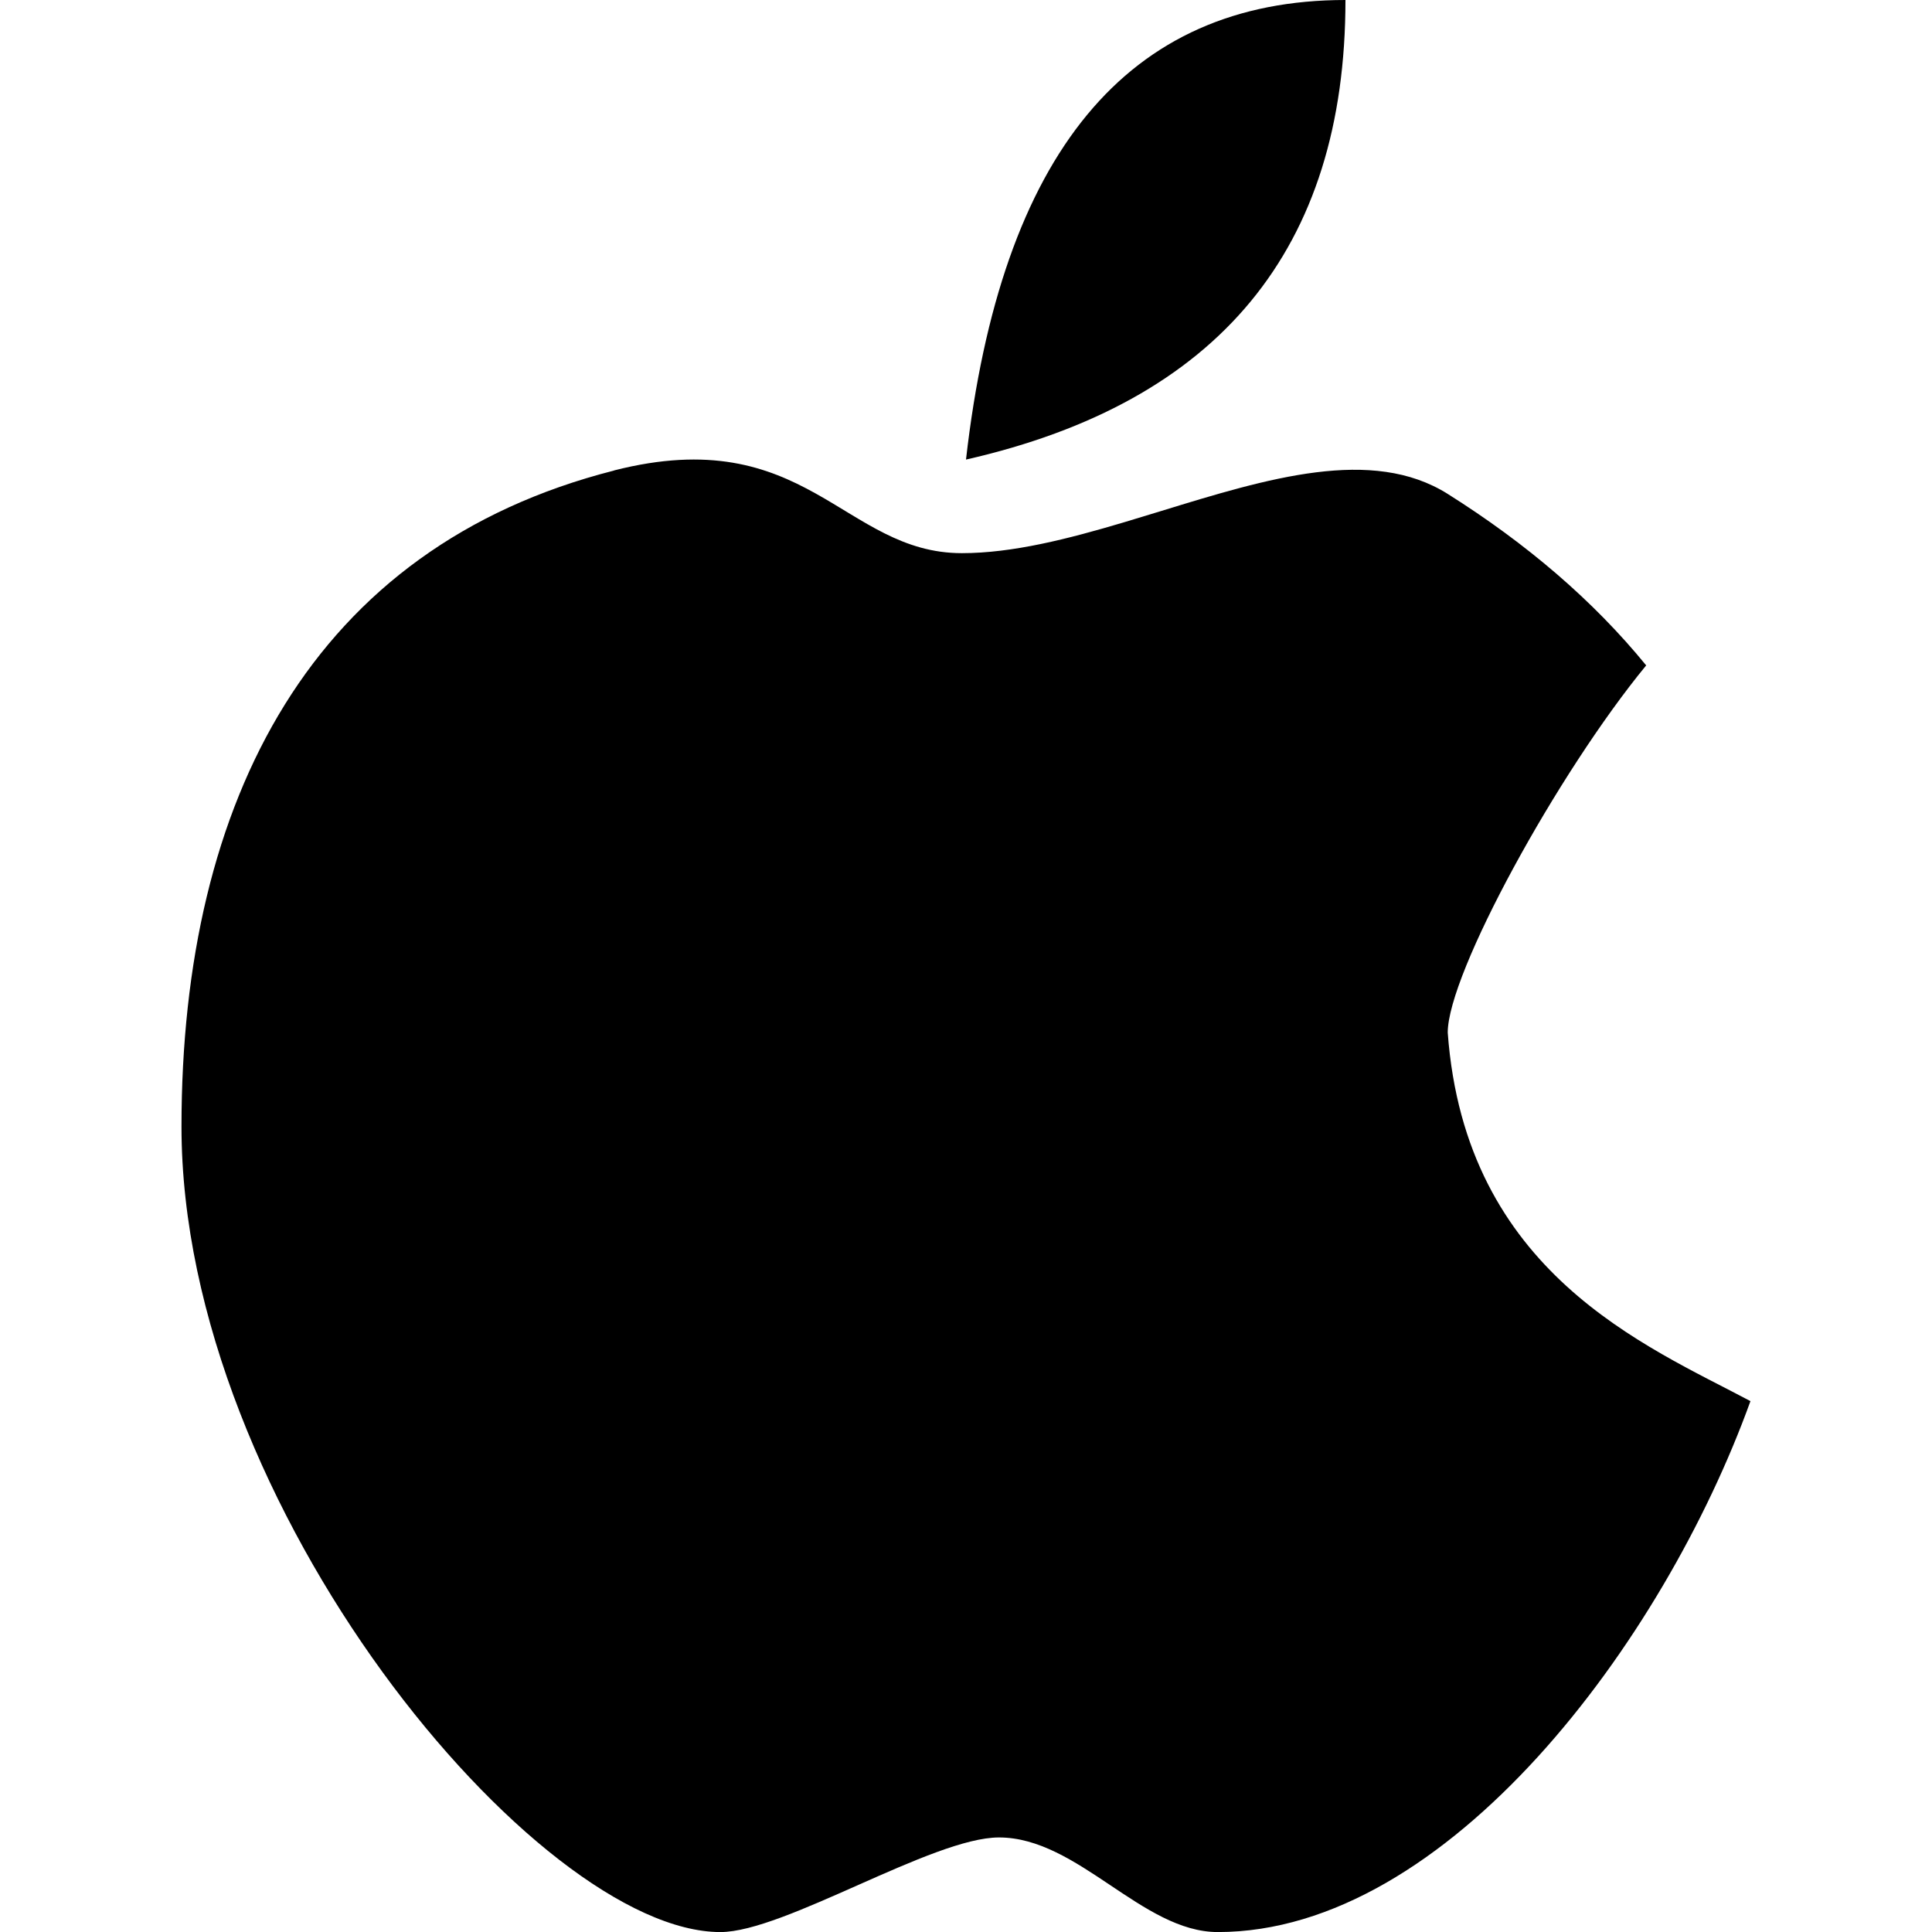 <!-- Generated by IcoMoon.io -->
<svg version="1.1" xmlns="http://www.w3.org/2000/svg" width="32" height="32" viewBox="0 0 32 32">
<title>apple</title>
<path d="M10.17 7.792c3.184-0.811 3.798 1.37 5.761 1.37 0.842 0 1.761-0.236 2.689-0.512l0.619-0.188c1.754-0.539 3.487-1.070 4.74-0.281 1.308 0.824 2.408 1.764 3.287 2.84-1.466 1.783-3.287 5.108-3.287 6.082 0.291 3.982 3.287 5.185 5.014 6.104-1.441 3.99-5.014 8.794-8.822 8.794-1.256 0-2.314-1.567-3.625-1.567-1.101 0-3.555 1.567-4.614 1.567-3.031 0-8.926-7.048-8.926-13.341 0-5.431 2.183-9.598 7.163-10.866zM22.285 0c0 4.122-2.095 6.659-6.285 7.612 0.578-5.074 2.673-7.612 6.285-7.612z"></path>
</svg>
